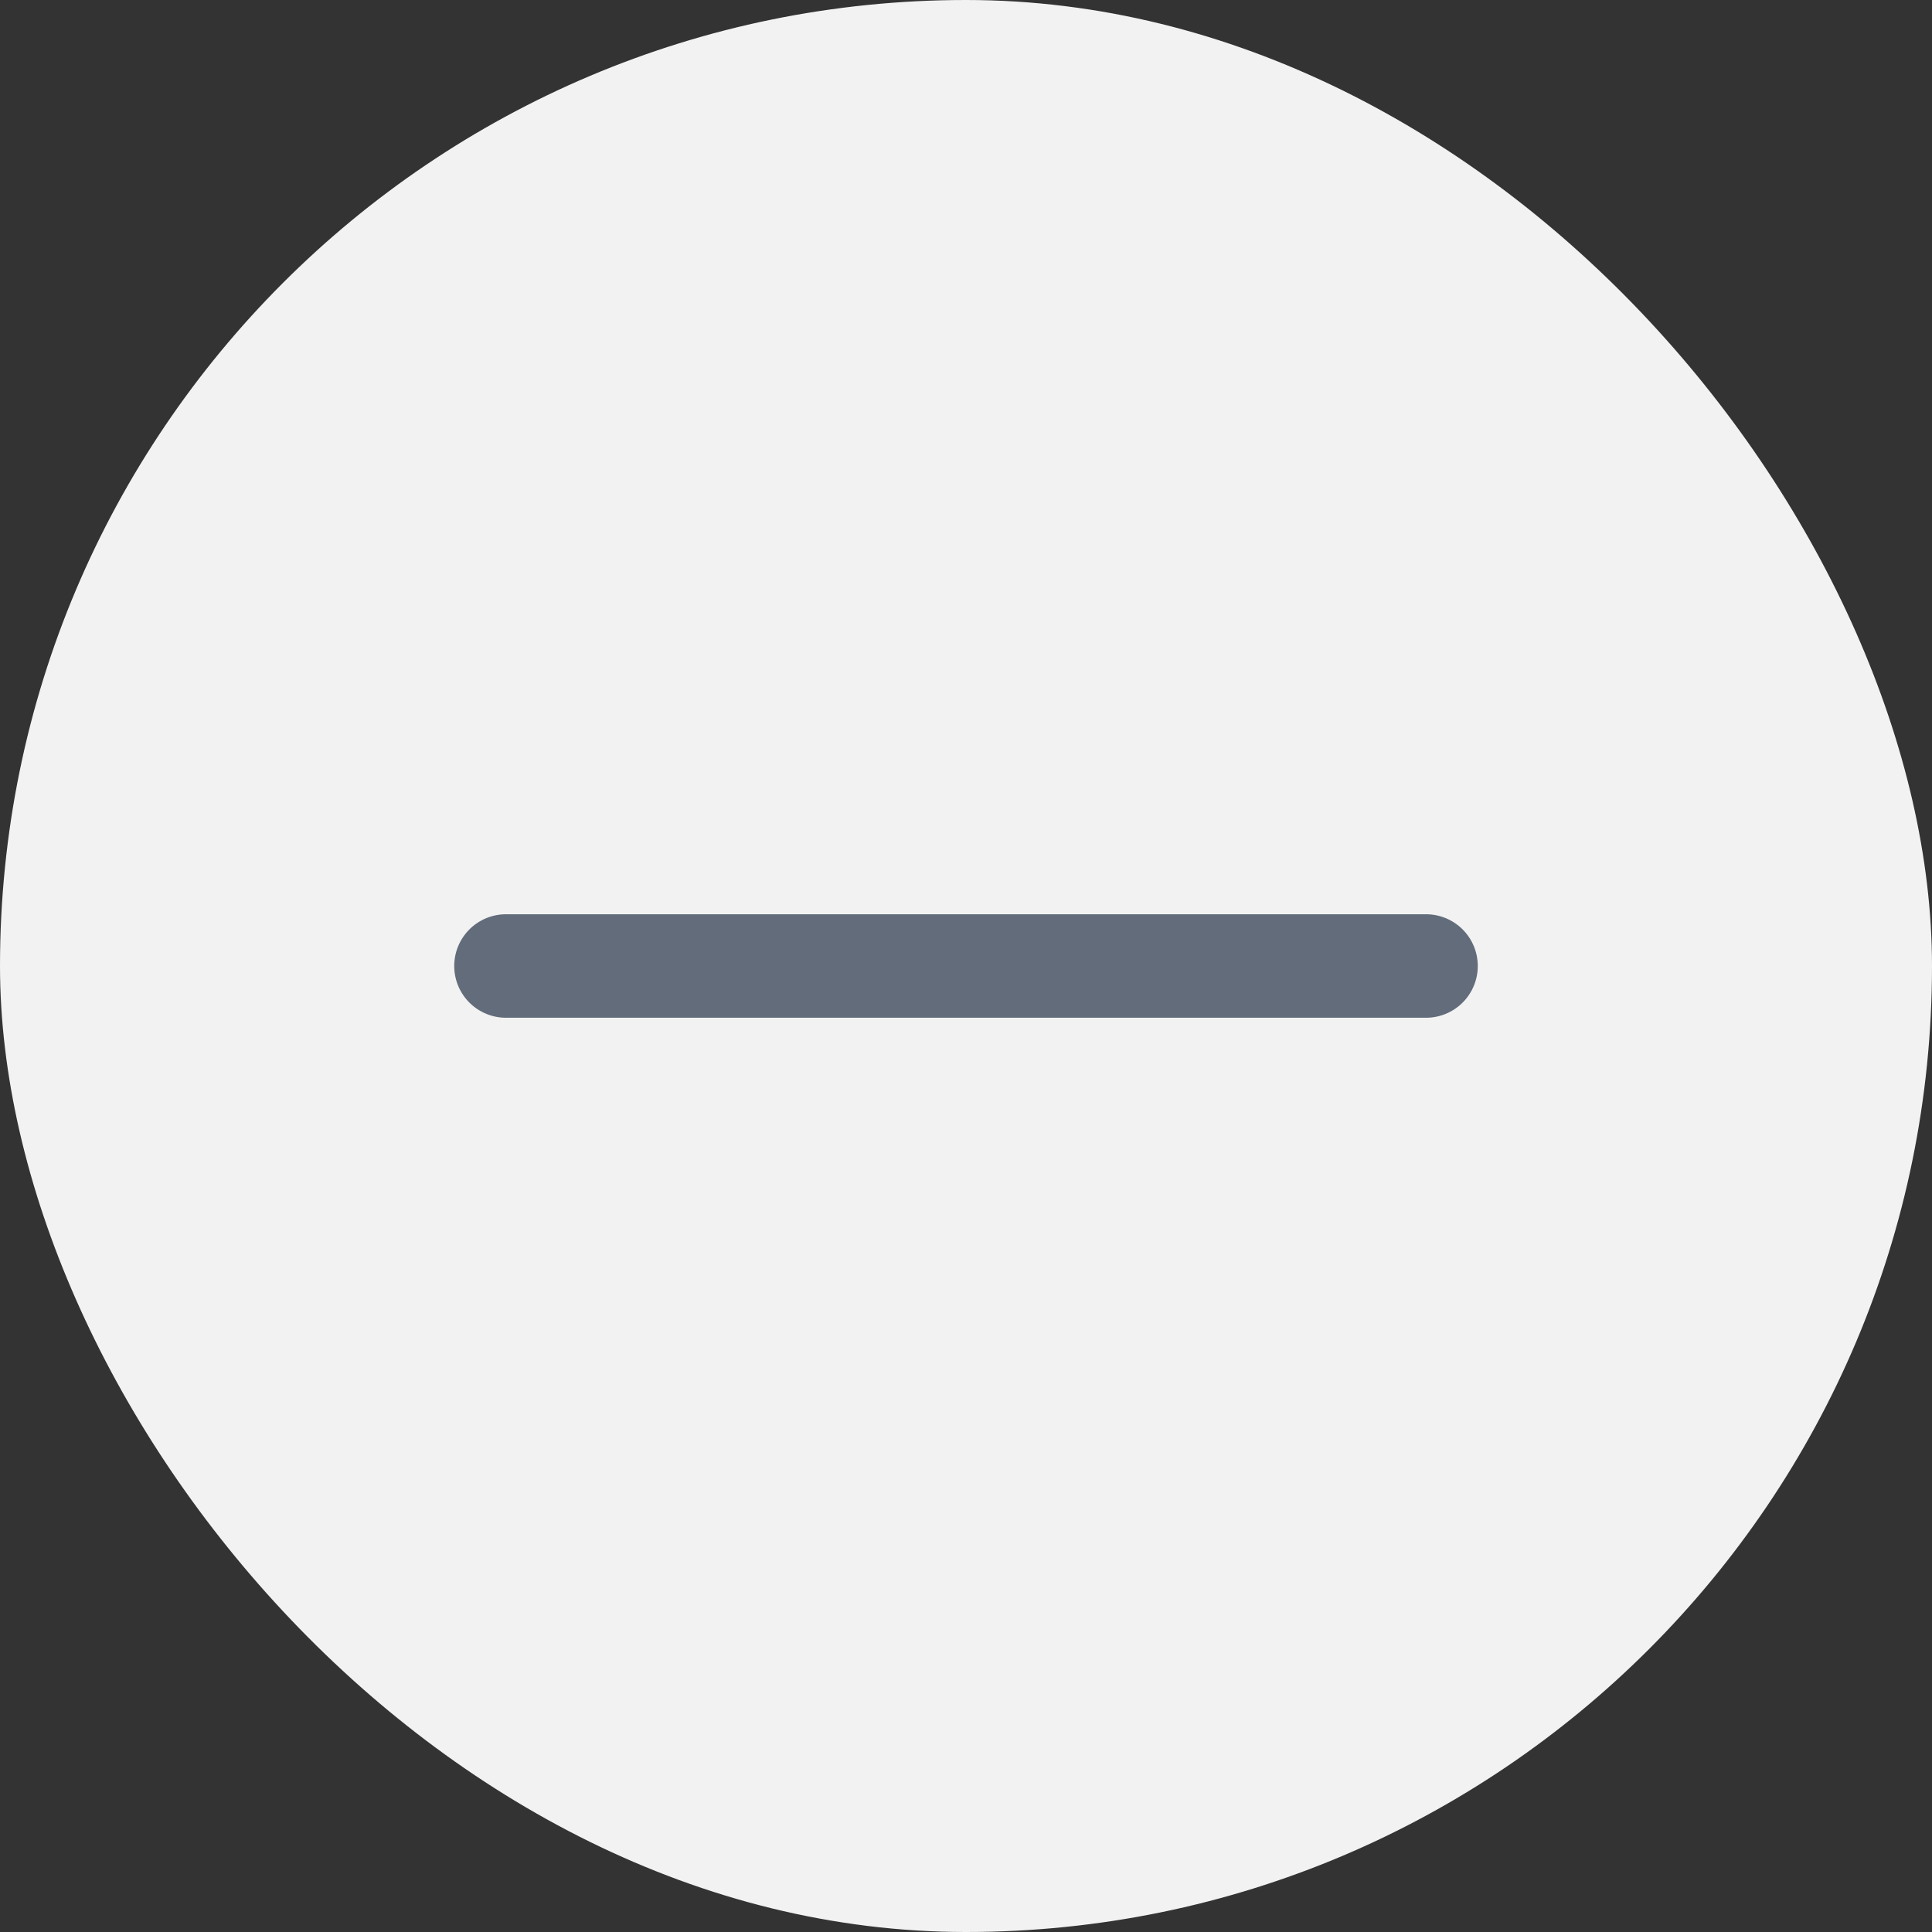<svg width="28" height="28" viewBox="0 0 28 28" fill="none" xmlns="http://www.w3.org/2000/svg">
<rect x="0" y="0" width="28" height="28" fill="#333333" stroke="none"/>
<rect width="28" height="28" rx="14" fill="#F2F2F2"/>
<path d="M20.667 14L7.333 14" stroke="#626C7A" stroke-width="1.5" stroke-linecap="round" stroke-linejoin="round"/>
</svg>
